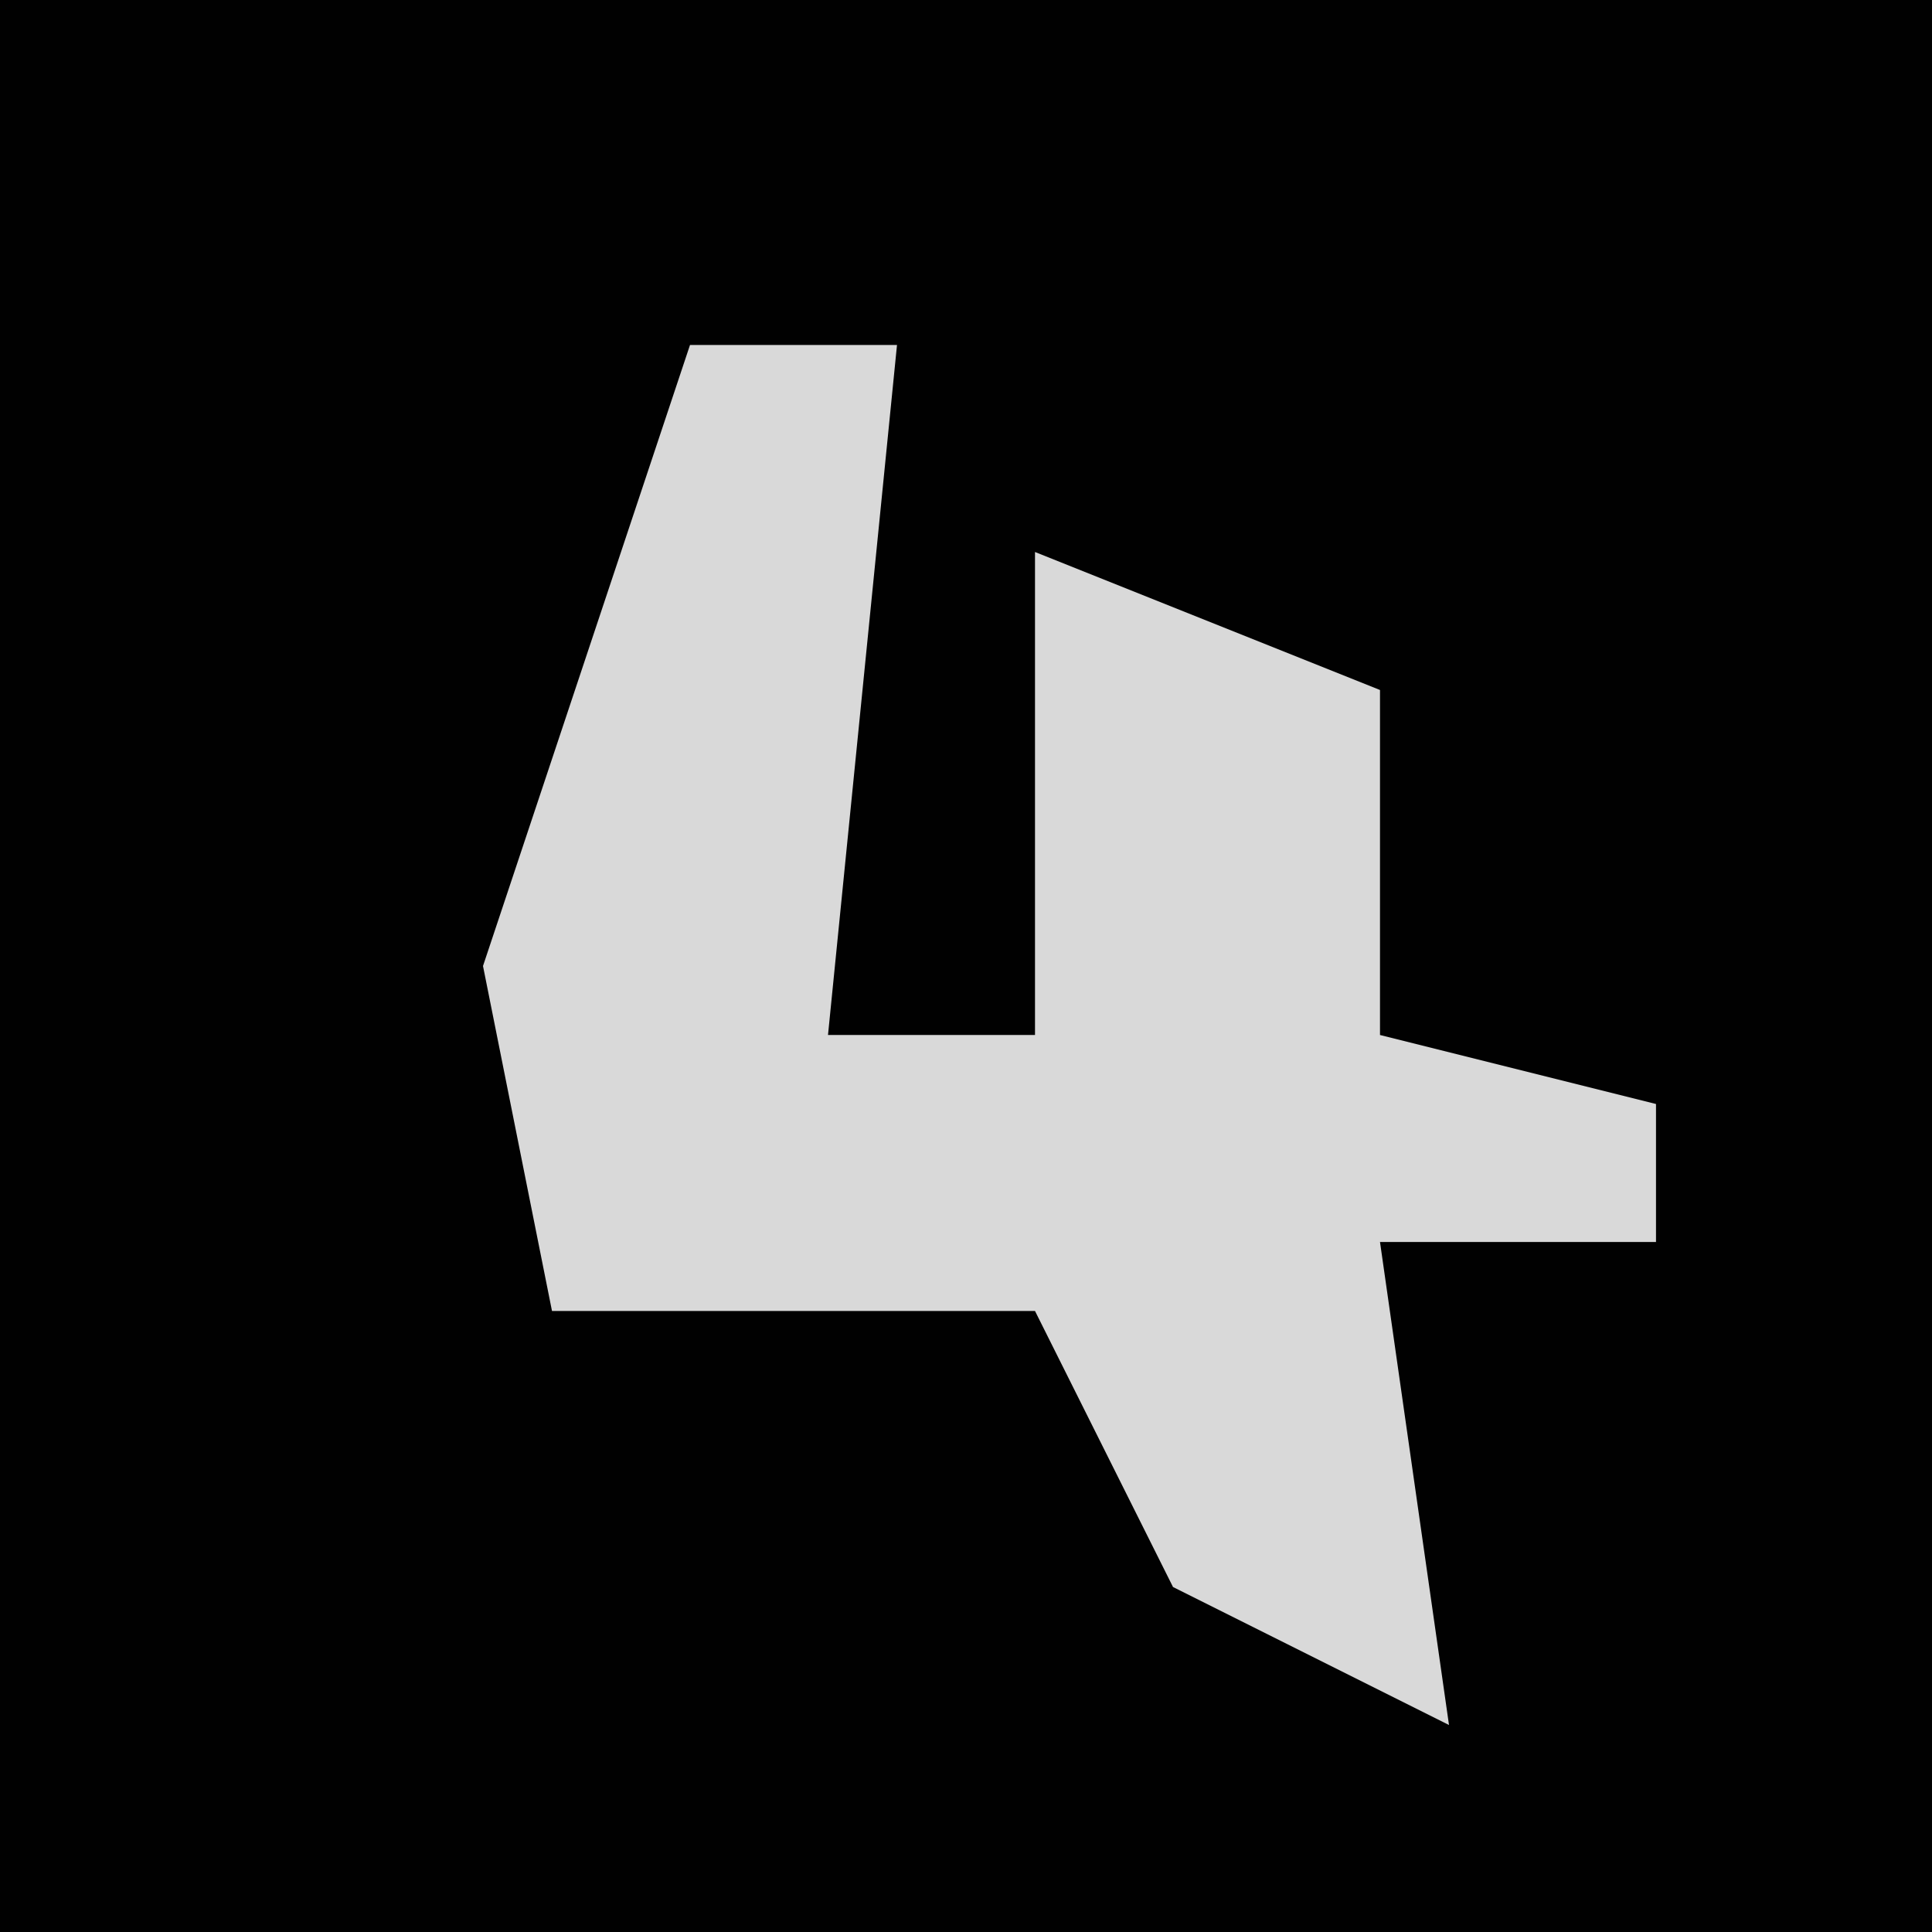<?xml version="1.0" encoding="UTF-8"?>
<svg version="1.1" xmlns="http://www.w3.org/2000/svg" width="28" height="28">
<path d="M0,0 L28,0 L28,28 L0,28 Z " fill="#010101" transform="translate(0,0)"/>
<path d="M0,0 L3,0 L2,10 L5,10 L5,3 L10,5 L10,10 L14,11 L14,13 L10,13 L11,20 L7,18 L5,14 L-2,14 L-3,9 Z " fill="#D9D9D9" transform="translate(10,5)"/>
</svg>
